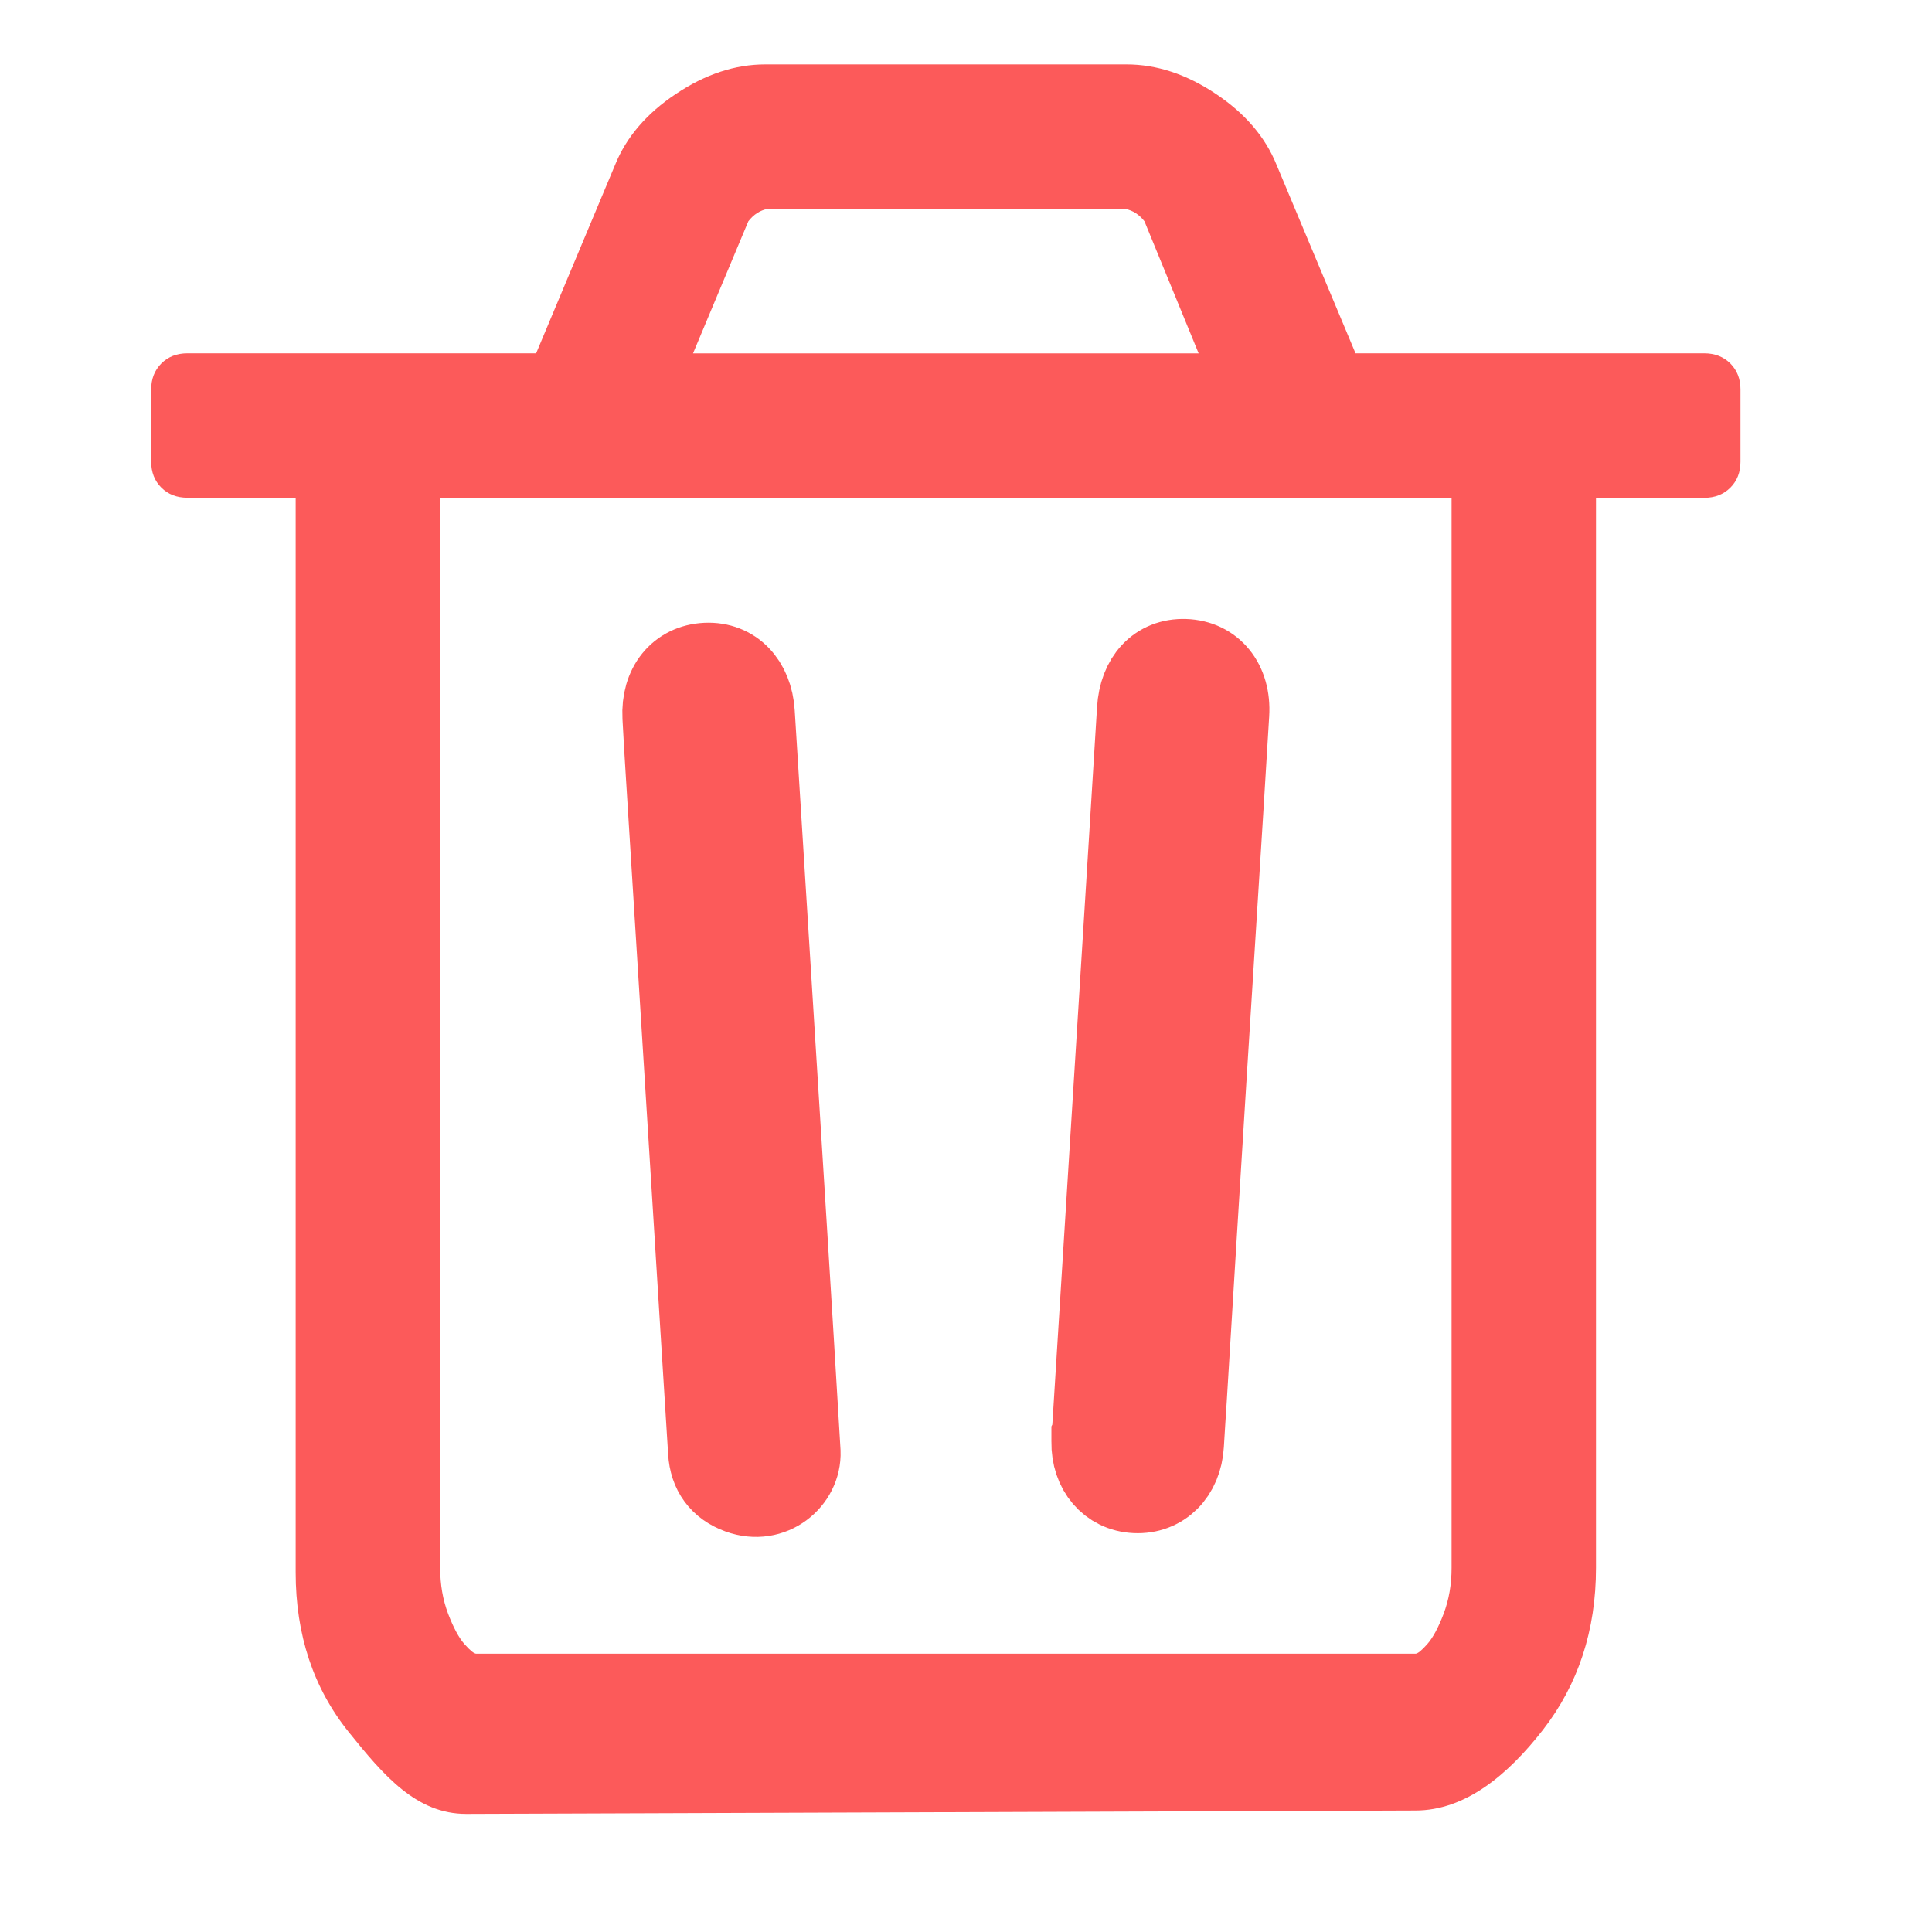 <?xml version="1.0" encoding="utf-8"?>
<!-- Generator: Adobe Illustrator 16.0.0, SVG Export Plug-In . SVG Version: 6.00 Build 0)  -->
<!DOCTYPE svg PUBLIC "-//W3C//DTD SVG 1.1//EN" "http://www.w3.org/Graphics/SVG/1.1/DTD/svg11.dtd">
<svg version="1.1" id="Layer_1" xmlns="http://www.w3.org/2000/svg" xmlns:xlink="http://www.w3.org/1999/xlink" x="0px" y="0px"
	 width="24px" height="24px" viewBox="0 0 24 24" enable-background="new 0 0 24 24" xml:space="preserve">
<path fill-rule="evenodd" clip-rule="evenodd" fill="#FC5A5A" stroke="#FC5A5A" stroke-miterlimit="10" d="M9.942,18.037
	c0.014,0.352-0.351,0.666-0.76,0.517c-0.239-0.087-0.368-0.265-0.383-0.517c-0.066-1.031-0.128-2.063-0.193-3.094
	c-0.096-1.544-0.192-3.088-0.289-4.631C8.289,9.843,8.256,9.375,8.232,8.907c-0.02-0.388,0.2-0.655,0.539-0.671
	C9.109,8.22,9.349,8.471,9.373,8.853c0.134,2.158,0.27,4.315,0.404,6.473C9.832,16.187,9.882,17.047,9.942,18.037z"/>
<path fill-rule="evenodd" clip-rule="evenodd" fill="#FC5A5A" stroke="#FC5A5A" stroke-miterlimit="10" d="M13.565,17.832
	c0.121-1.936,0.242-3.872,0.363-5.809c0.066-1.069,0.134-2.139,0.199-3.208c0.023-0.39,0.252-0.637,0.592-0.626
	c0.345,0.011,0.573,0.285,0.548,0.682c-0.091,1.519-0.19,3.038-0.284,4.557c-0.083,1.316-0.162,2.632-0.243,3.949
	c-0.012,0.19-0.025,0.38-0.036,0.57c-0.021,0.368-0.268,0.614-0.601,0.598c-0.324-0.015-0.548-0.278-0.542-0.634
	c0-0.026,0-0.051,0-0.077C13.562,17.832,13.563,17.832,13.565,17.832z"/>
<path fill="#FC5A5A" d="M21.495,4.515c-0.084-0.083-0.192-0.126-0.323-0.126h-4.333l-0.981-2.341
	c-0.14-0.346-0.392-0.641-0.756-0.883C14.737,0.921,14.367,0.8,13.994,0.8H9.506c-0.374,0-0.743,0.122-1.107,0.365
	C8.034,1.407,7.781,1.702,7.641,2.048L6.66,4.389H2.327c-0.131,0-0.238,0.042-0.323,0.126C1.92,4.6,1.878,4.707,1.878,4.838v0.897
	c0,0.131,0.042,0.238,0.126,0.322c0.084,0.084,0.192,0.126,0.323,0.126h1.346v13.349c0,0.776,0.22,1.438,0.659,1.984
	c0.439,0.547,0.843,1.017,1.459,1.017l11.792-0.042c0.617,0,1.145-0.438,1.584-1.002c0.439-0.566,0.659-1.237,0.659-2.013V6.184
	h1.346c0.131,0,0.238-0.042,0.323-0.126c0.084-0.084,0.126-0.191,0.126-0.322V4.838C21.621,4.707,21.579,4.6,21.495,4.515z
	 M9.296,2.749c0.065-0.084,0.145-0.136,0.238-0.154h4.445c0.093,0.019,0.173,0.07,0.238,0.154l0.673,1.641H8.609L9.296,2.749z
	 M18.032,19.477c0,0.207-0.033,0.395-0.098,0.568c-0.066,0.173-0.133,0.299-0.204,0.379s-0.119,0.119-0.147,0.119H5.917
	c-0.028,0-0.077-0.04-0.147-0.119s-0.138-0.206-0.204-0.379c-0.065-0.173-0.098-0.362-0.098-0.568V6.184h12.564V19.477
	L18.032,19.477z"/>
</svg>
